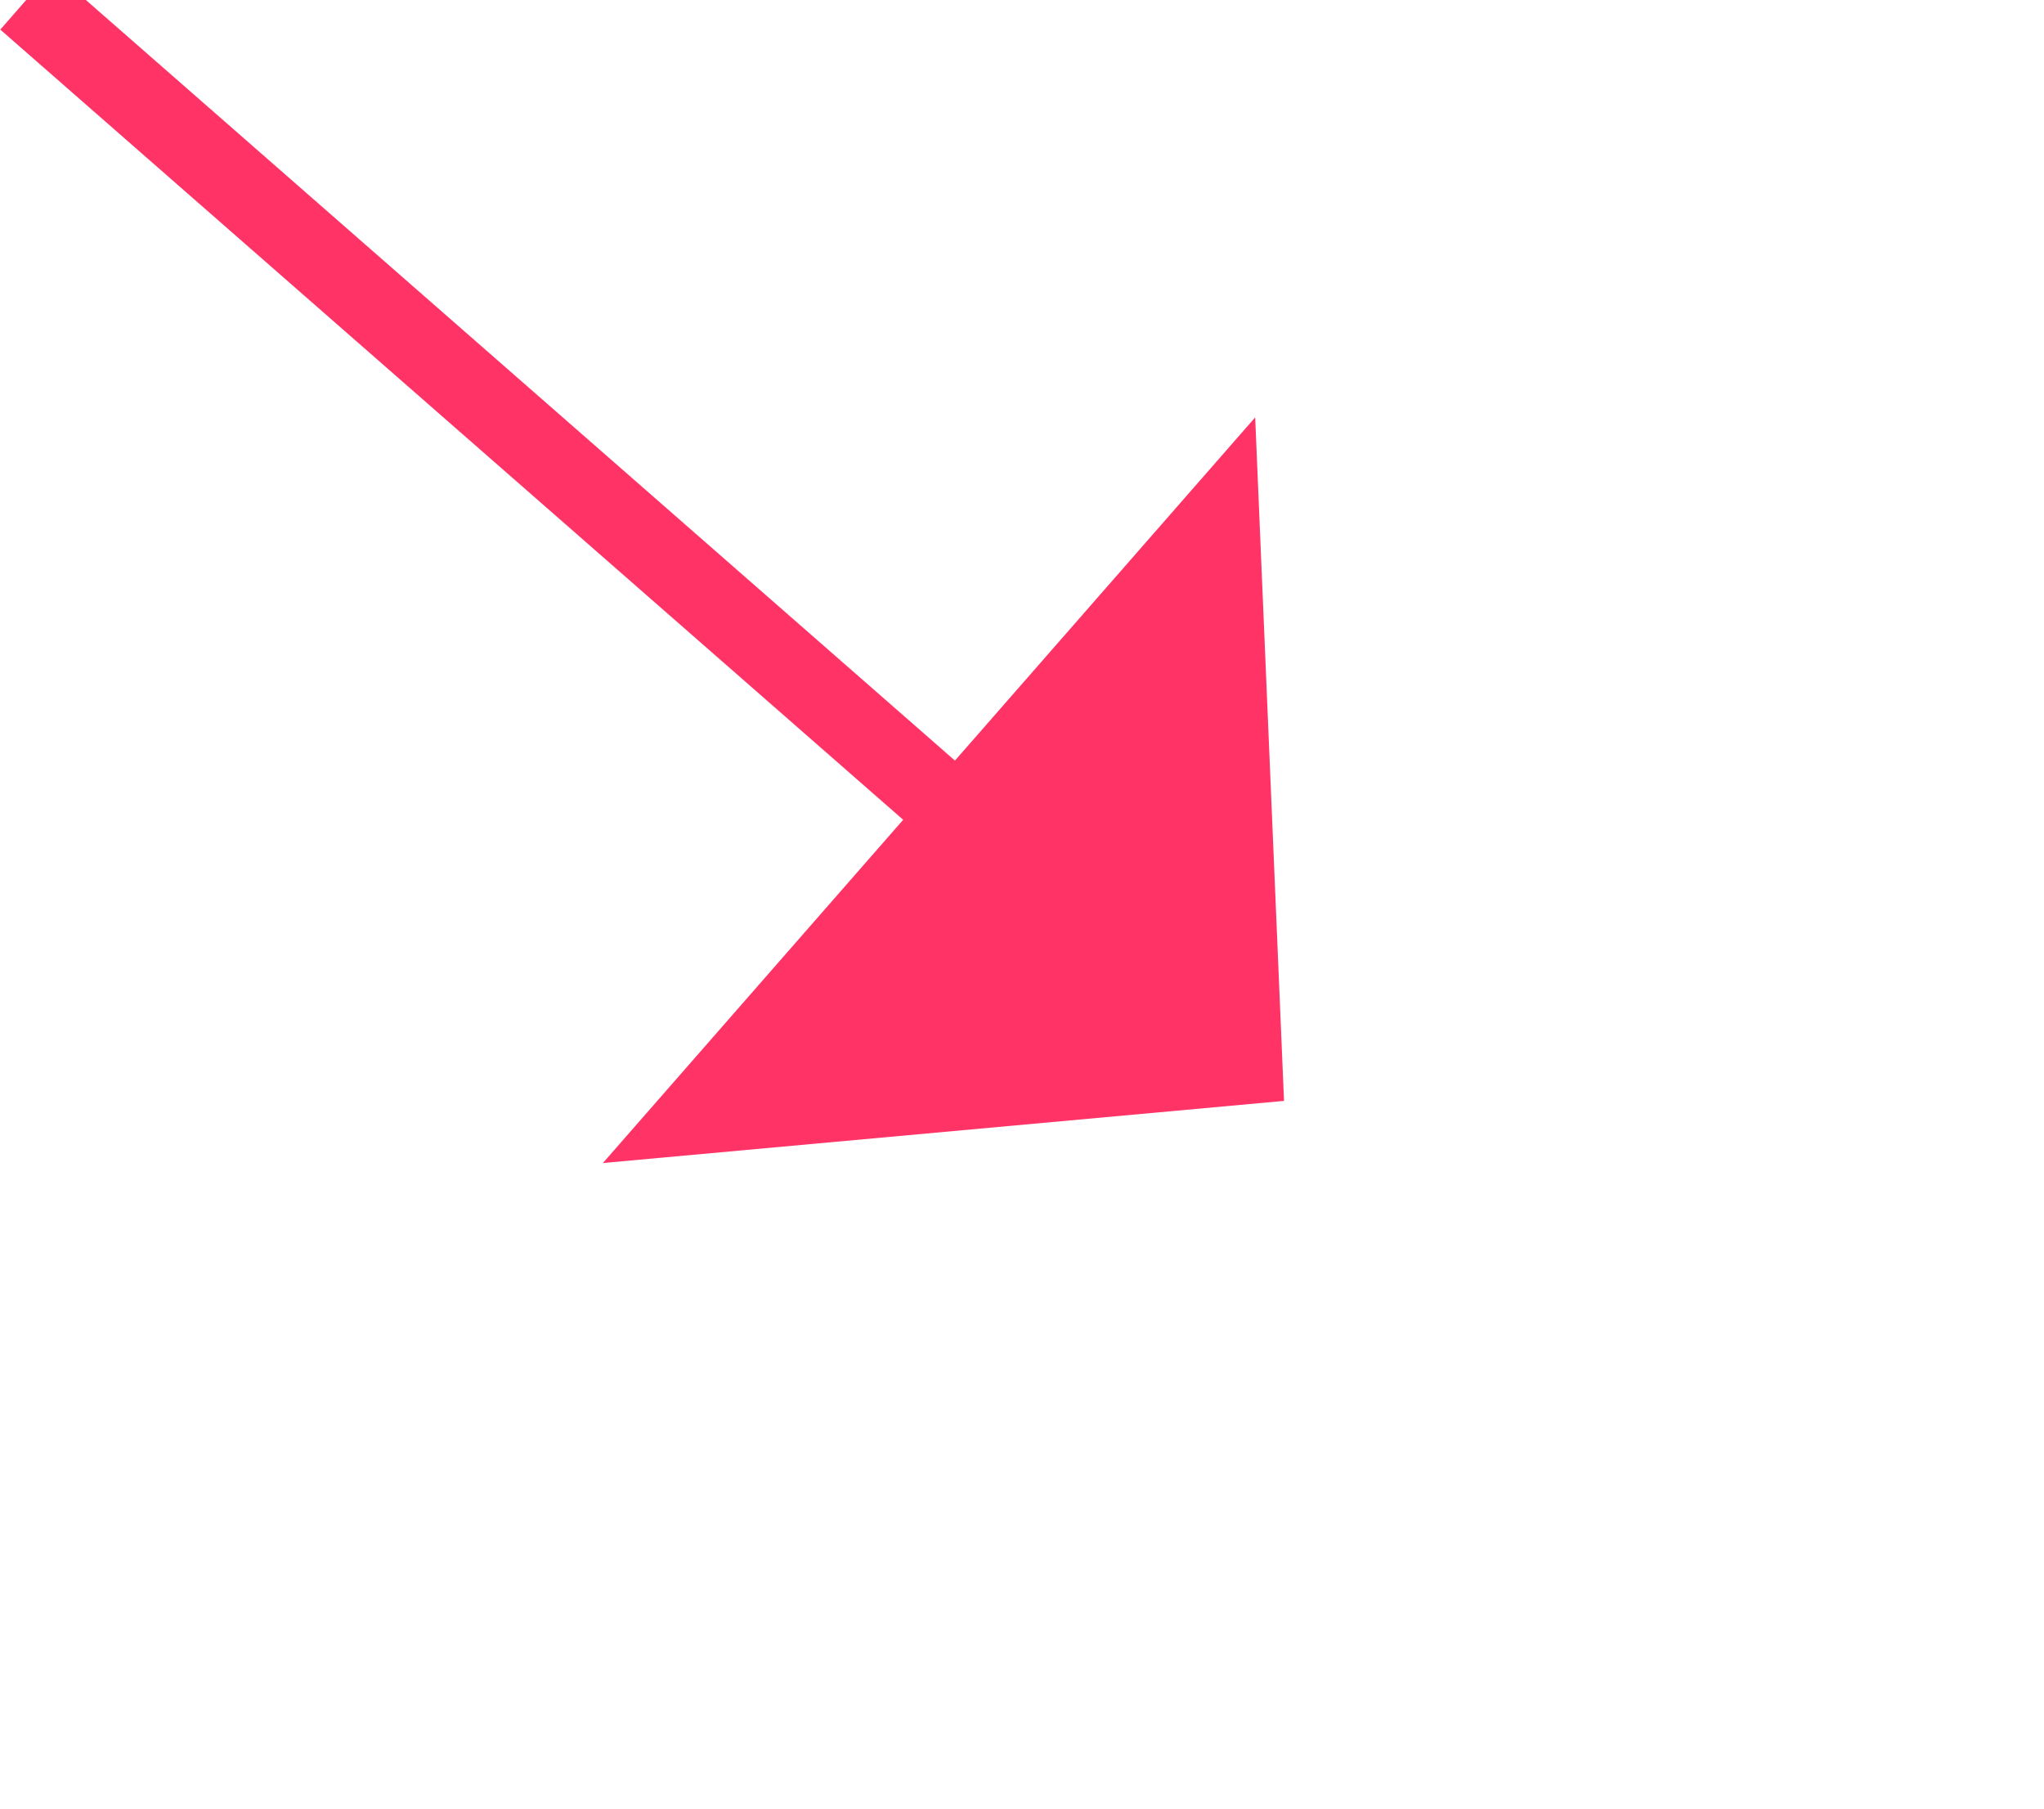 ﻿<?xml version="1.0" encoding="utf-8"?>
<svg version="1.1" xmlns:xlink="http://www.w3.org/1999/xlink" width="26px" height="23px" xmlns="http://www.w3.org/2000/svg">
  <g transform="matrix(1 0 0 1 -970 -3090 )">
    <path d="M 0.333 0  L 12.57 10.707  " stroke-width="1" stroke="#ff3366" fill="none" transform="matrix(1 0 0 1 970 3090 )" />
    <path d="M 7.669 14.79  L 16.333 14  L 15.966 5.308  L 7.669 14.79  Z " fill-rule="nonzero" fill="#ff3366" stroke="none" transform="matrix(1 0 0 1 970 3090 )" />
  </g>
</svg>